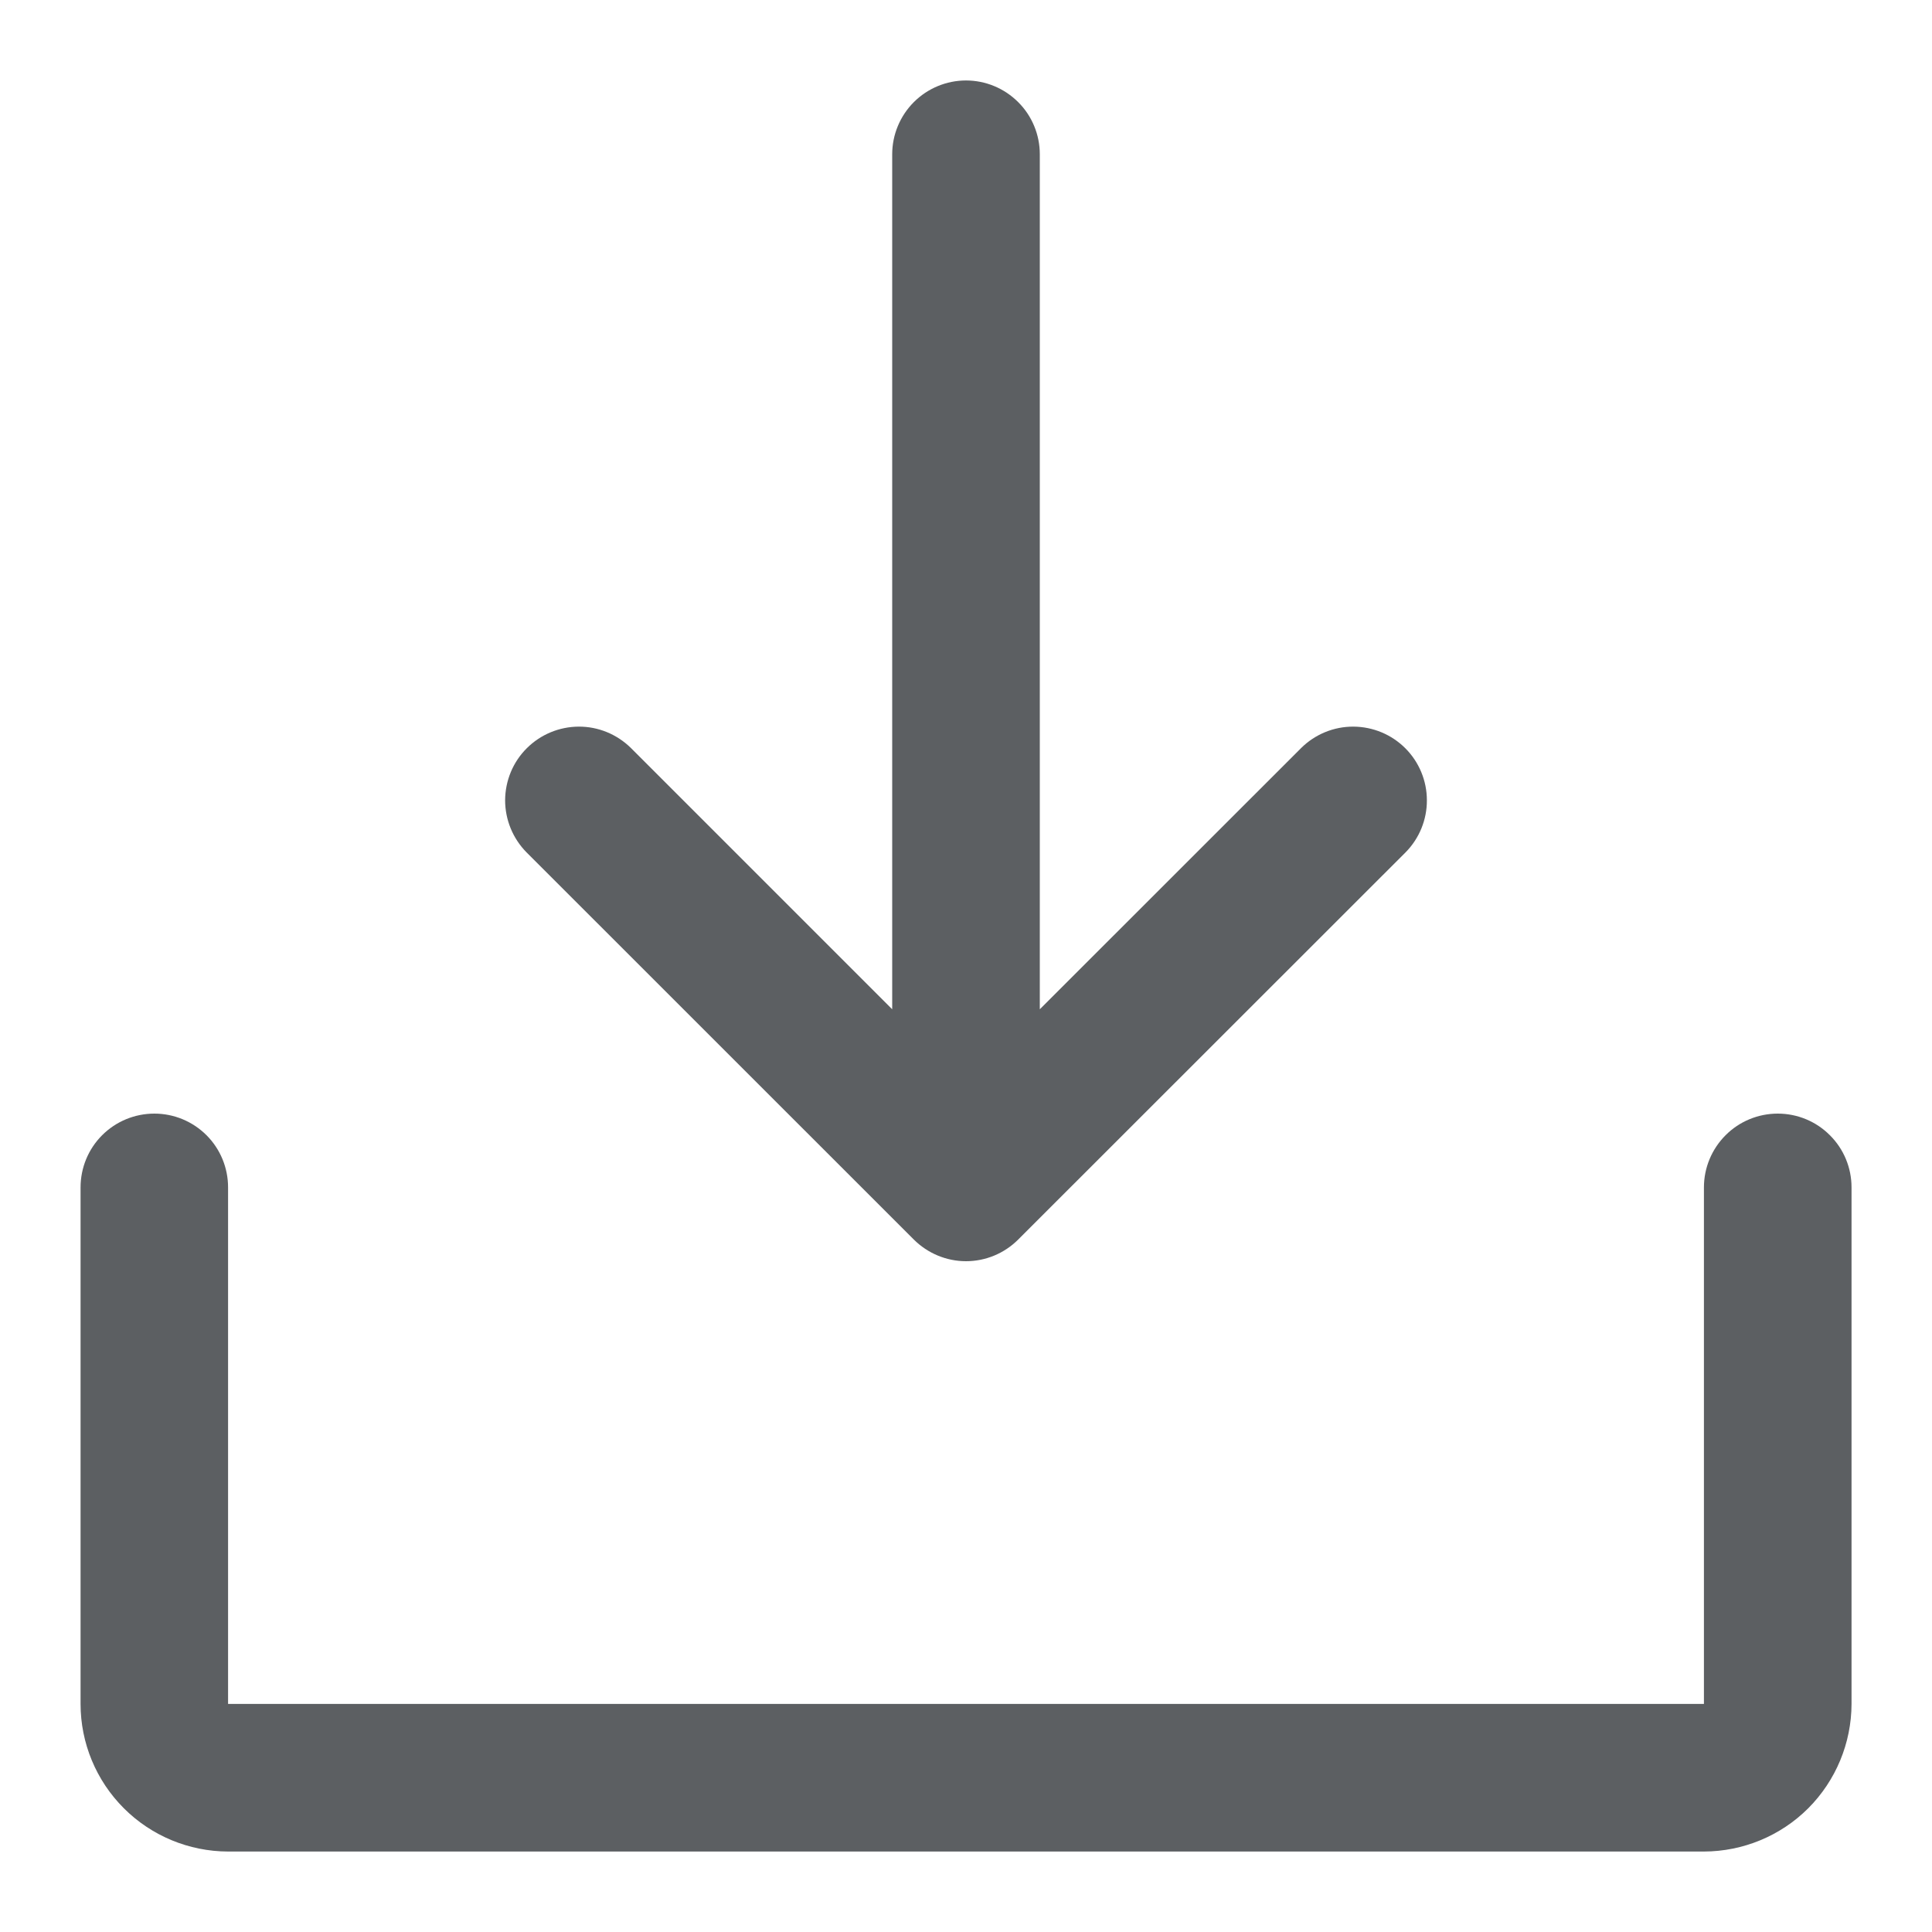 <svg width="20" height="20" viewBox="0 0 20 20" fill="none" xmlns="http://www.w3.org/2000/svg">
<path d="M9.46 12.832L5.45 8.823C5.308 8.679 5.229 8.485 5.229 8.284C5.23 8.082 5.31 7.888 5.453 7.746C5.596 7.603 5.789 7.523 5.991 7.522C6.193 7.521 6.386 7.601 6.53 7.742L9.236 10.448V1.597C9.236 1.395 9.317 1.2 9.46 1.057C9.603 0.914 9.798 0.833 10 0.833C10.203 0.833 10.397 0.914 10.54 1.057C10.684 1.2 10.764 1.395 10.764 1.597V10.448L13.471 7.742C13.614 7.601 13.808 7.521 14.01 7.522C14.212 7.523 14.405 7.603 14.548 7.746C14.69 7.888 14.771 8.082 14.771 8.284C14.772 8.485 14.693 8.679 14.551 8.823L10.54 12.832C10.397 12.975 10.203 13.056 10 13.056C9.798 13.056 9.604 12.975 9.46 12.832ZM19.167 17.639V12.292C19.167 12.089 19.087 11.895 18.943 11.752C18.8 11.608 18.606 11.528 18.403 11.528C18.201 11.528 18.006 11.608 17.863 11.752C17.72 11.895 17.639 12.089 17.639 12.292V17.639H2.361V12.292C2.361 12.089 2.281 11.895 2.138 11.752C1.994 11.608 1.8 11.528 1.598 11.528C1.395 11.528 1.201 11.608 1.057 11.752C0.914 11.895 0.834 12.089 0.834 12.292V17.639C0.834 18.044 0.995 18.432 1.282 18.719C1.568 19.005 1.956 19.166 2.361 19.167H17.639C18.044 19.166 18.433 19.005 18.719 18.719C19.005 18.432 19.166 18.044 19.167 17.639Z" fill="#5C5F62"/>
</svg>
